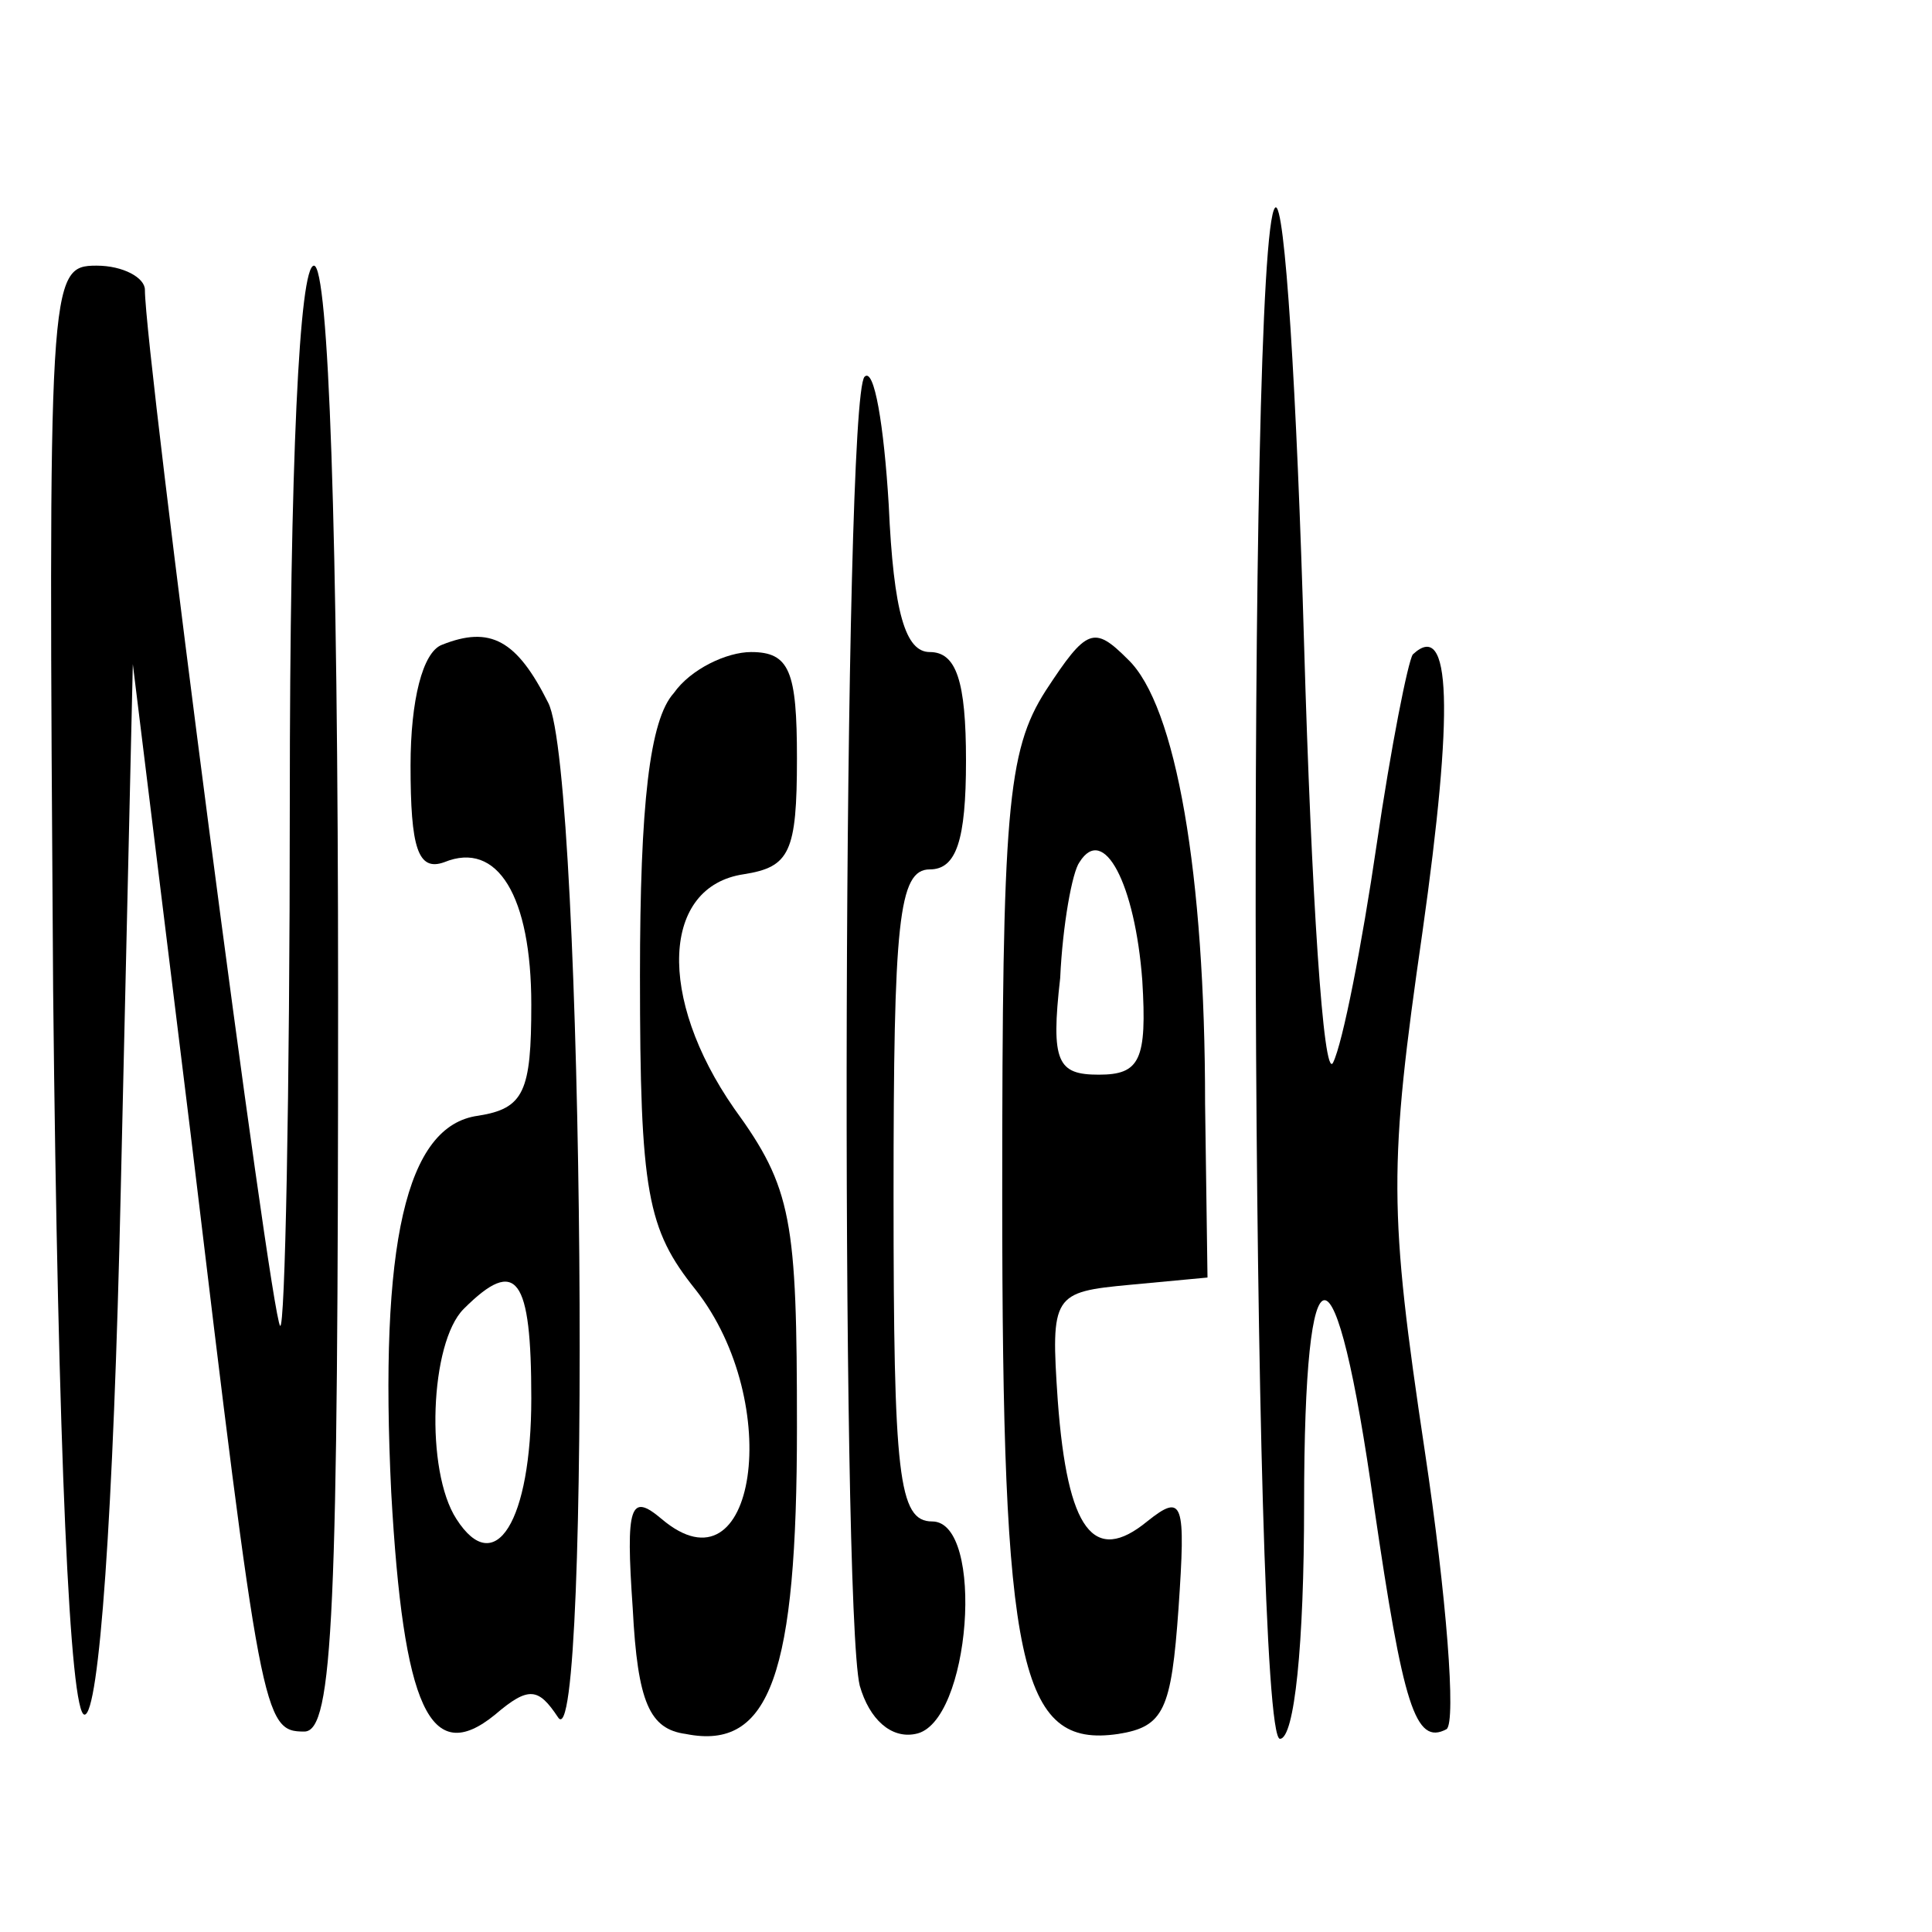 <?xml version="1.0" standalone="no"?>
<!DOCTYPE svg PUBLIC "-//W3C//DTD SVG 20010904//EN"
 "http://www.w3.org/TR/2001/REC-SVG-20010904/DTD/svg10.dtd">
<svg version="1.0" xmlns="http://www.w3.org/2000/svg"
 width="80pt" height="80pt" viewBox="0 0 80 80"
 preserveAspectRatio="xMidYMid meet">

<g transform="translate(0,80) scale(0.1,-0.1)"
fill="#000000" stroke="none">
<path d="M528 714 c-12 -12 -10 -634 2 -634 6 0 10 39 10 97 0 113 13 113 29
-1 12 -82 17 -99 30 -92 4 3 0 55 -9 115 -15 100 -15 118 -1 215 13 92 12 130
-4 115 -2 -3 -9 -38 -15 -79 -6 -41 -14 -82 -18 -90 -4 -8 -9 70 -12 173 -3
104 -8 185 -12 181z"/>
<path d="M22 390 c2 -192 7 -300 13 -300 6 0 12 82 15 217 l5 218 24 -195 c29
-242 30 -247 47 -247 12 0 14 49 14 304 0 195 -4 303 -10 303 -6 0 -10 -81
-10 -222 0 -122 -2 -219 -4 -217 -4 4 -56 403 -56 429 0 5 -9 10 -20 10 -20 0
-20 -5 -18 -300z"/>
<path d="M358 644 c-9 -9 -10 -509 -2 -542 4 -14 13 -22 23 -20 23 4 29 88 7
88 -14 0 -16 19 -16 135 0 113 2 135 15 135 11 0 15 12 15 45 0 33 -4 45 -15
45 -10 0 -15 16 -17 61 -2 33 -6 57 -10 53z"/>
<path d="M183 533 c-8 -3 -13 -23 -13 -50 0 -34 3 -44 14 -40 22 9 36 -14 36
-59 0 -36 -3 -43 -22 -46 -30 -4 -41 -53 -36 -156 5 -89 16 -114 43 -92 14 12
18 11 26 -1 14 -23 11 391 -4 420 -13 26 -24 32 -44 24z m37 -312 c0 -51 -15
-75 -31 -50 -13 20 -11 73 3 87 22 22 28 13 28 -37z"/>
<path d="M433 514 c-16 -25 -18 -50 -18 -209 0 -195 7 -229 48 -223 19 3 22
10 25 52 3 44 2 48 -13 36 -22 -18 -33 -4 -37 50 -3 44 -2 45 30 48 l32 3 -1
72 c0 95 -12 165 -32 184 -14 14 -17 13 -34 -13z m40 -120 c2 -33 -1 -39 -18
-39 -17 0 -20 5 -16 40 1 22 5 44 8 48 10 16 23 -9 26 -49z"/>
<path d="M279 513 c-10 -11 -14 -46 -14 -117 0 -90 3 -105 23 -130 37 -47 25
-128 -14 -95 -13 11 -15 6 -12 -37 2 -39 7 -50 22 -52 35 -7 46 25 46 127 0
86 -2 99 -26 132 -32 46 -30 92 4 97 19 3 22 9 22 48 0 36 -3 44 -19 44 -10 0
-25 -7 -32 -17z"/>
</g>
</svg>
